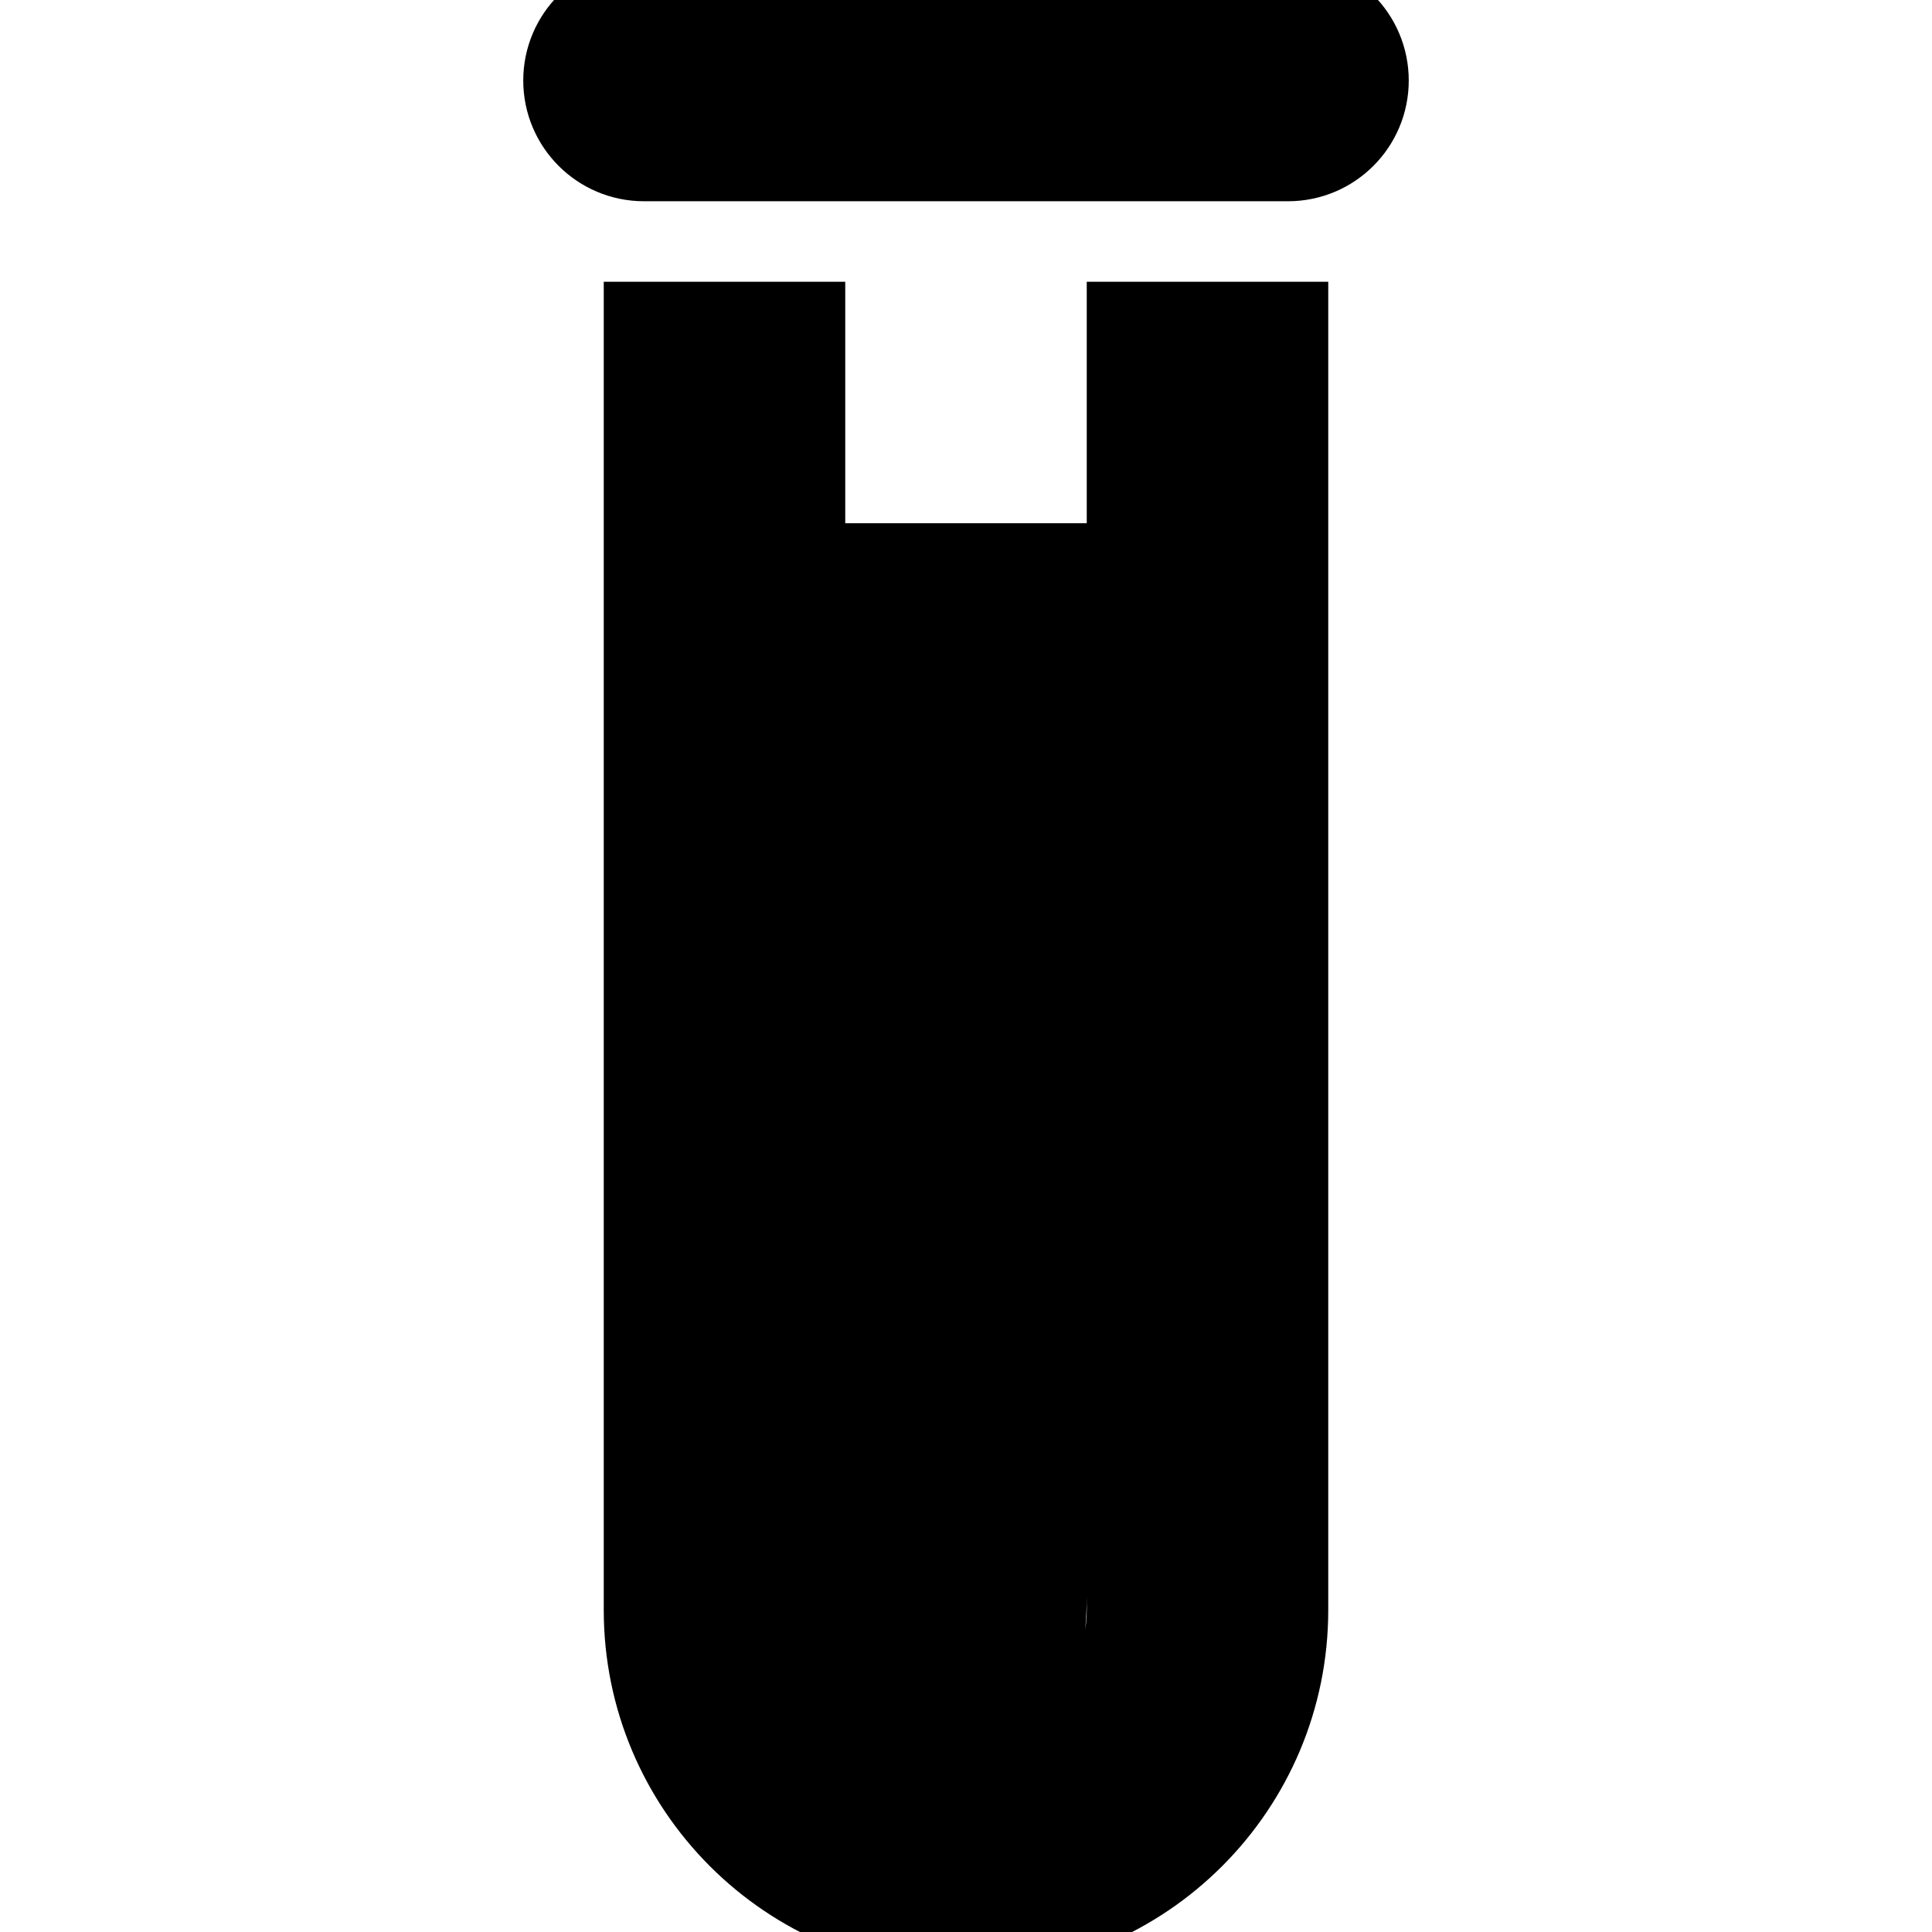 <svg xmlns="http://www.w3.org/2000/svg" width="24" height="24" viewBox="0 0 24 24"><path stroke="dark" d="M14 4h2v16c0 2.209-1.791 4-4 4s-4-1.791-4-4v-16h2v3h3v12.823c0 .973-.328 1.692-1.014 2.175l.014.002c1.103 0 2-.897 2-2v-16zm2-4h-8c-.552 0-1 .448-1 1s.448 1 1 1h8c.553 0 1-.448 1-1s-.447-1-1-1z"/></svg>